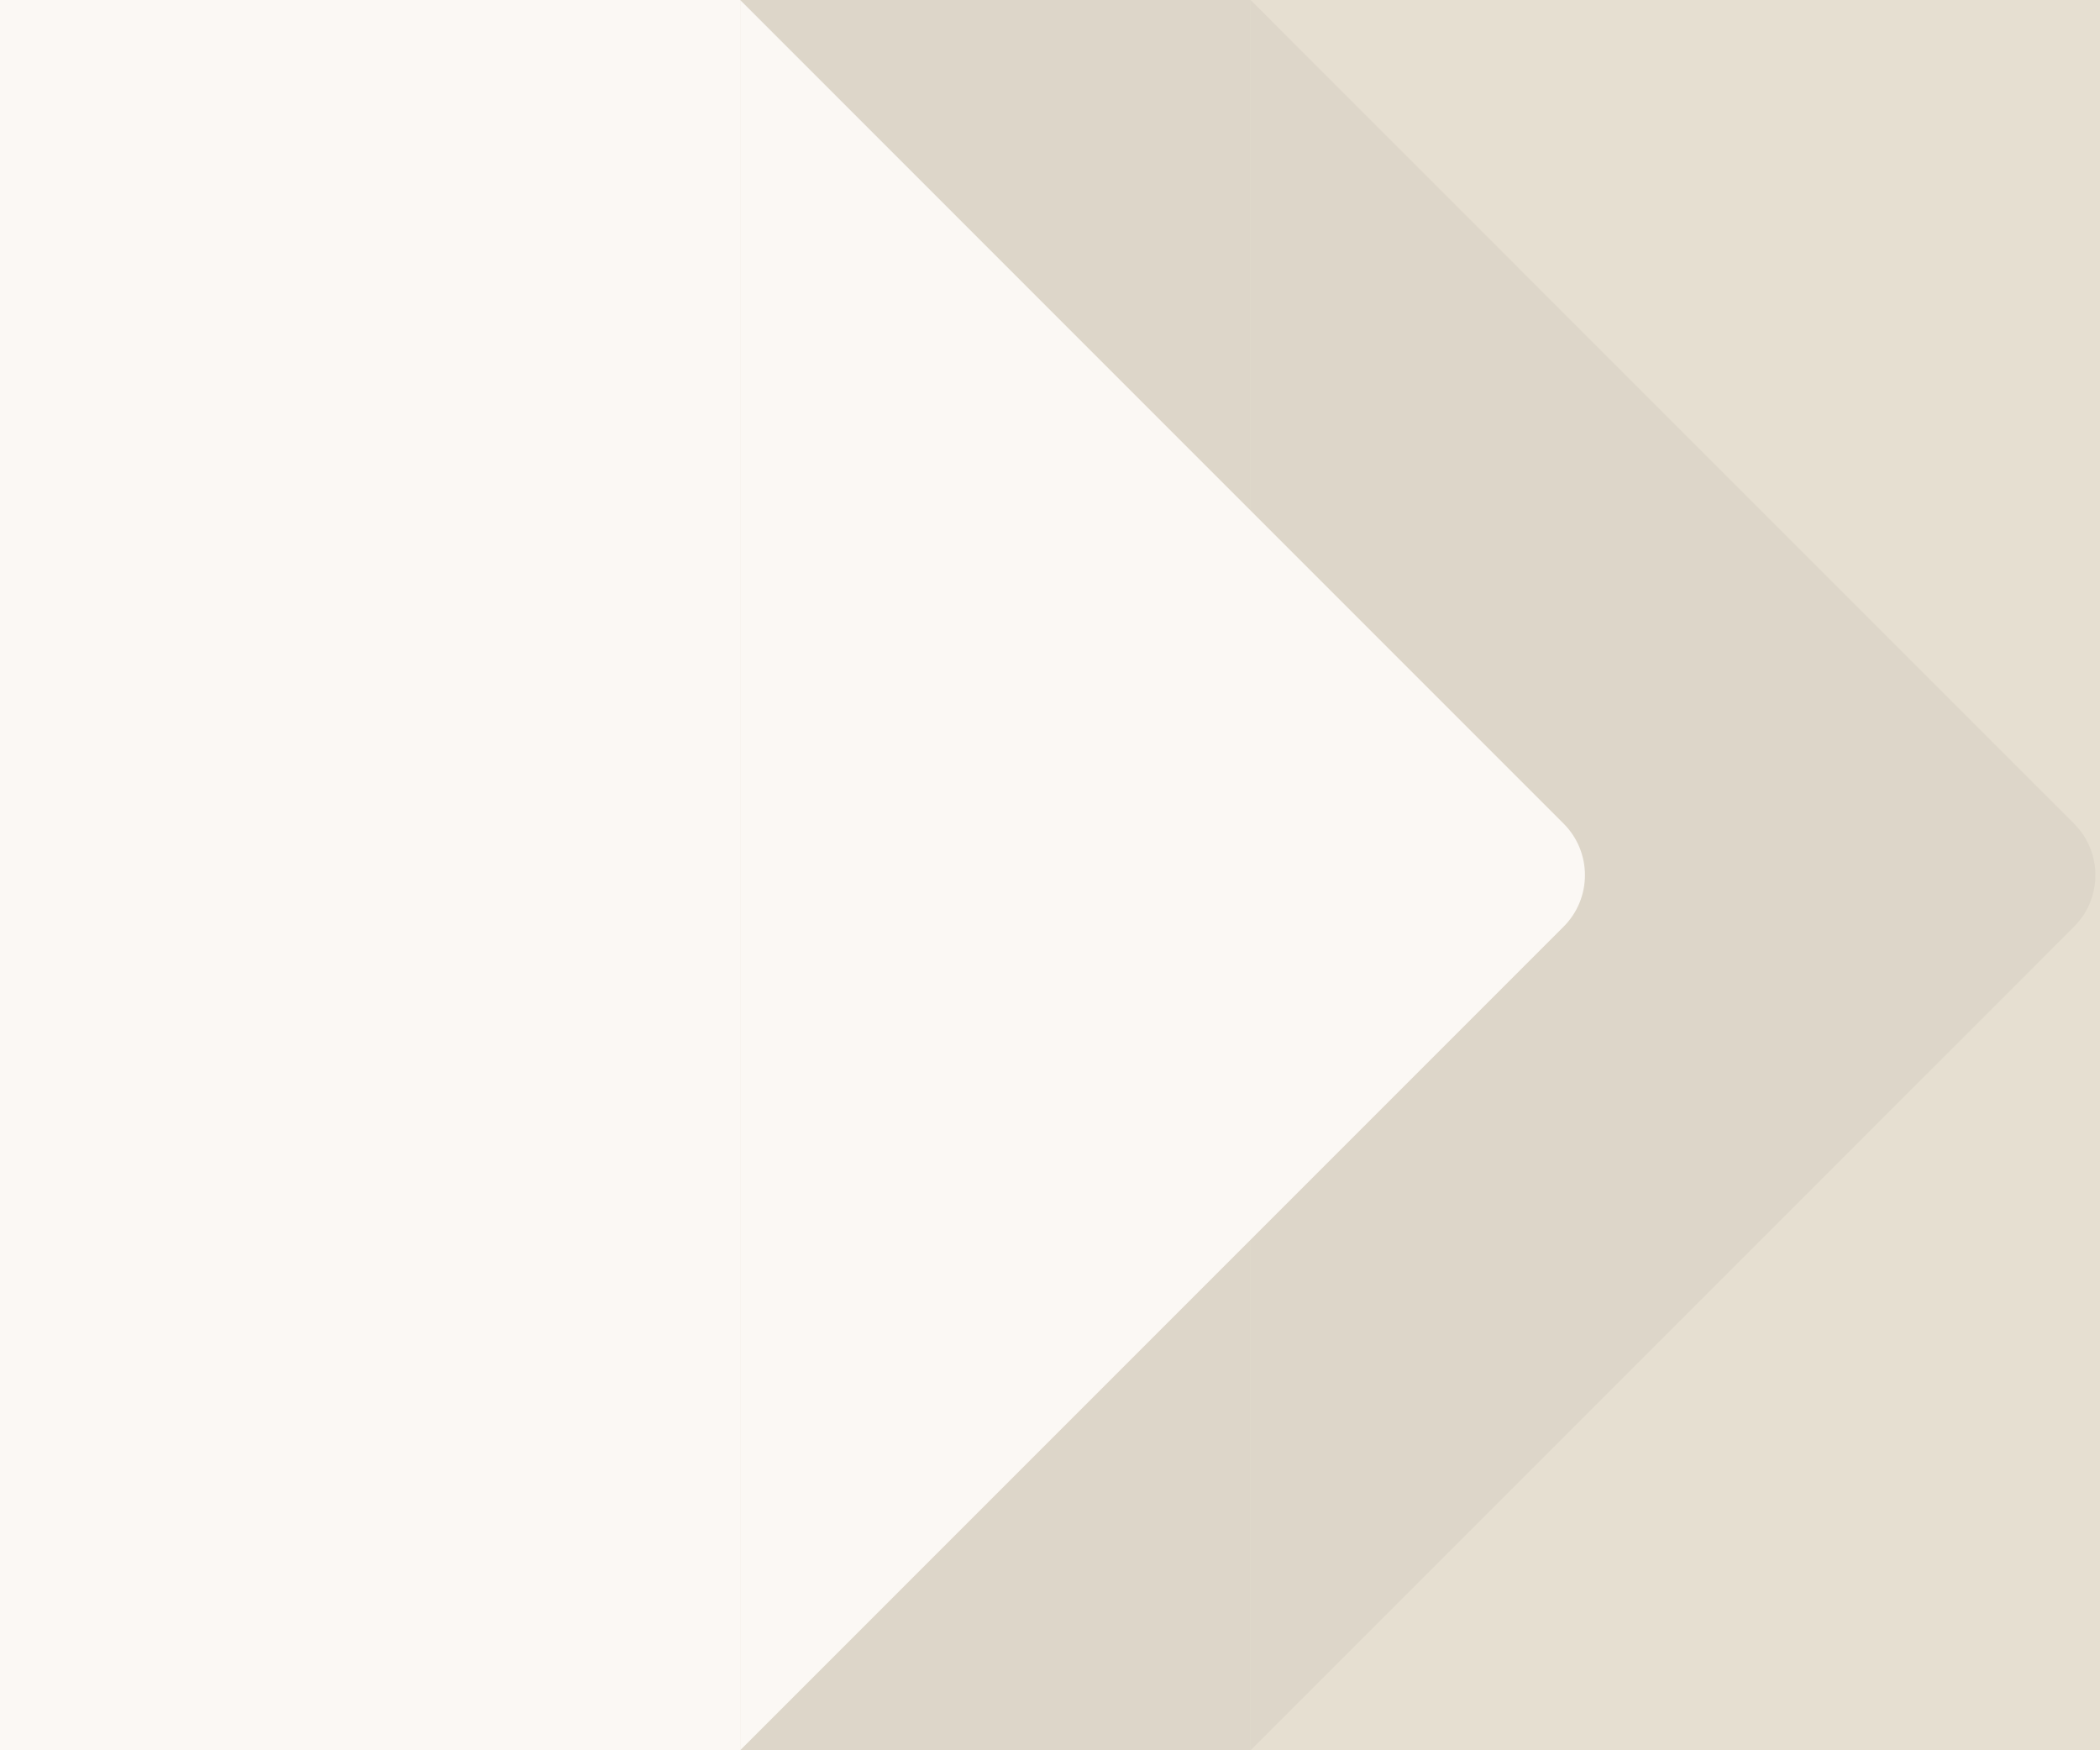 <svg width="48" height="40" viewBox="0 0 48 40" fill="none" xmlns="http://www.w3.org/2000/svg">
<rect x="5" width="43" height="40" fill="#E6DFD1"/>
<g opacity="0.2" filter="url(#filter0_d)">
<path d="M3.586 0H23.586V40H3.586V0Z" fill="#BAB5AB"/>
<path d="M23.586 0L42.407 18.822C43.058 19.472 43.058 20.528 42.407 21.178L23.586 40V0Z" fill="#BAB5AB"/>
</g>
<g filter="url(#filter1_i)">
<path d="M0.918 0H20.918V40H0.918V0Z" fill="#FBF8F4"/>
<path d="M20.918 0L39.739 18.822C40.39 19.472 40.39 20.528 39.739 21.178L20.918 40V0Z" fill="#FBF8F4"/>
</g>
<defs>
<filter id="filter0_d" x="0.586" y="-8" width="55.31" height="56" filterUnits="userSpaceOnUse" color-interpolation-filters="sRGB">
<feFlood flood-opacity="0" result="BackgroundImageFix"/>
<feColorMatrix in="SourceAlpha" type="matrix" values="0 0 0 0 0 0 0 0 0 0 0 0 0 0 0 0 0 0 127 0"/>
<feOffset dx="5"/>
<feGaussianBlur stdDeviation="4"/>
<feColorMatrix type="matrix" values="0 0 0 0 0.393 0 0 0 0 0.42 0 0 0 0 0.255 0 0 0 0.08 0"/>
<feBlend mode="normal" in2="BackgroundImageFix" result="effect1_dropShadow"/>
<feBlend mode="normal" in="SourceGraphic" in2="effect1_dropShadow" result="shape"/>
</filter>
<filter id="filter1_i" x="-3.082" y="0" width="43.31" height="40" filterUnits="userSpaceOnUse" color-interpolation-filters="sRGB">
<feFlood flood-opacity="0" result="BackgroundImageFix"/>
<feBlend mode="normal" in="SourceGraphic" in2="BackgroundImageFix" result="shape"/>
<feColorMatrix in="SourceAlpha" type="matrix" values="0 0 0 0 0 0 0 0 0 0 0 0 0 0 0 0 0 0 127 0" result="hardAlpha"/>
<feOffset dx="-4"/>
<feGaussianBlur stdDeviation="3"/>
<feComposite in2="hardAlpha" operator="arithmetic" k2="-1" k3="1"/>
<feColorMatrix type="matrix" values="0 0 0 0 1 0 0 0 0 1 0 0 0 0 1 0 0 0 0.2 0"/>
<feBlend mode="normal" in2="shape" result="effect1_innerShadow"/>
</filter>
</defs>
</svg>
